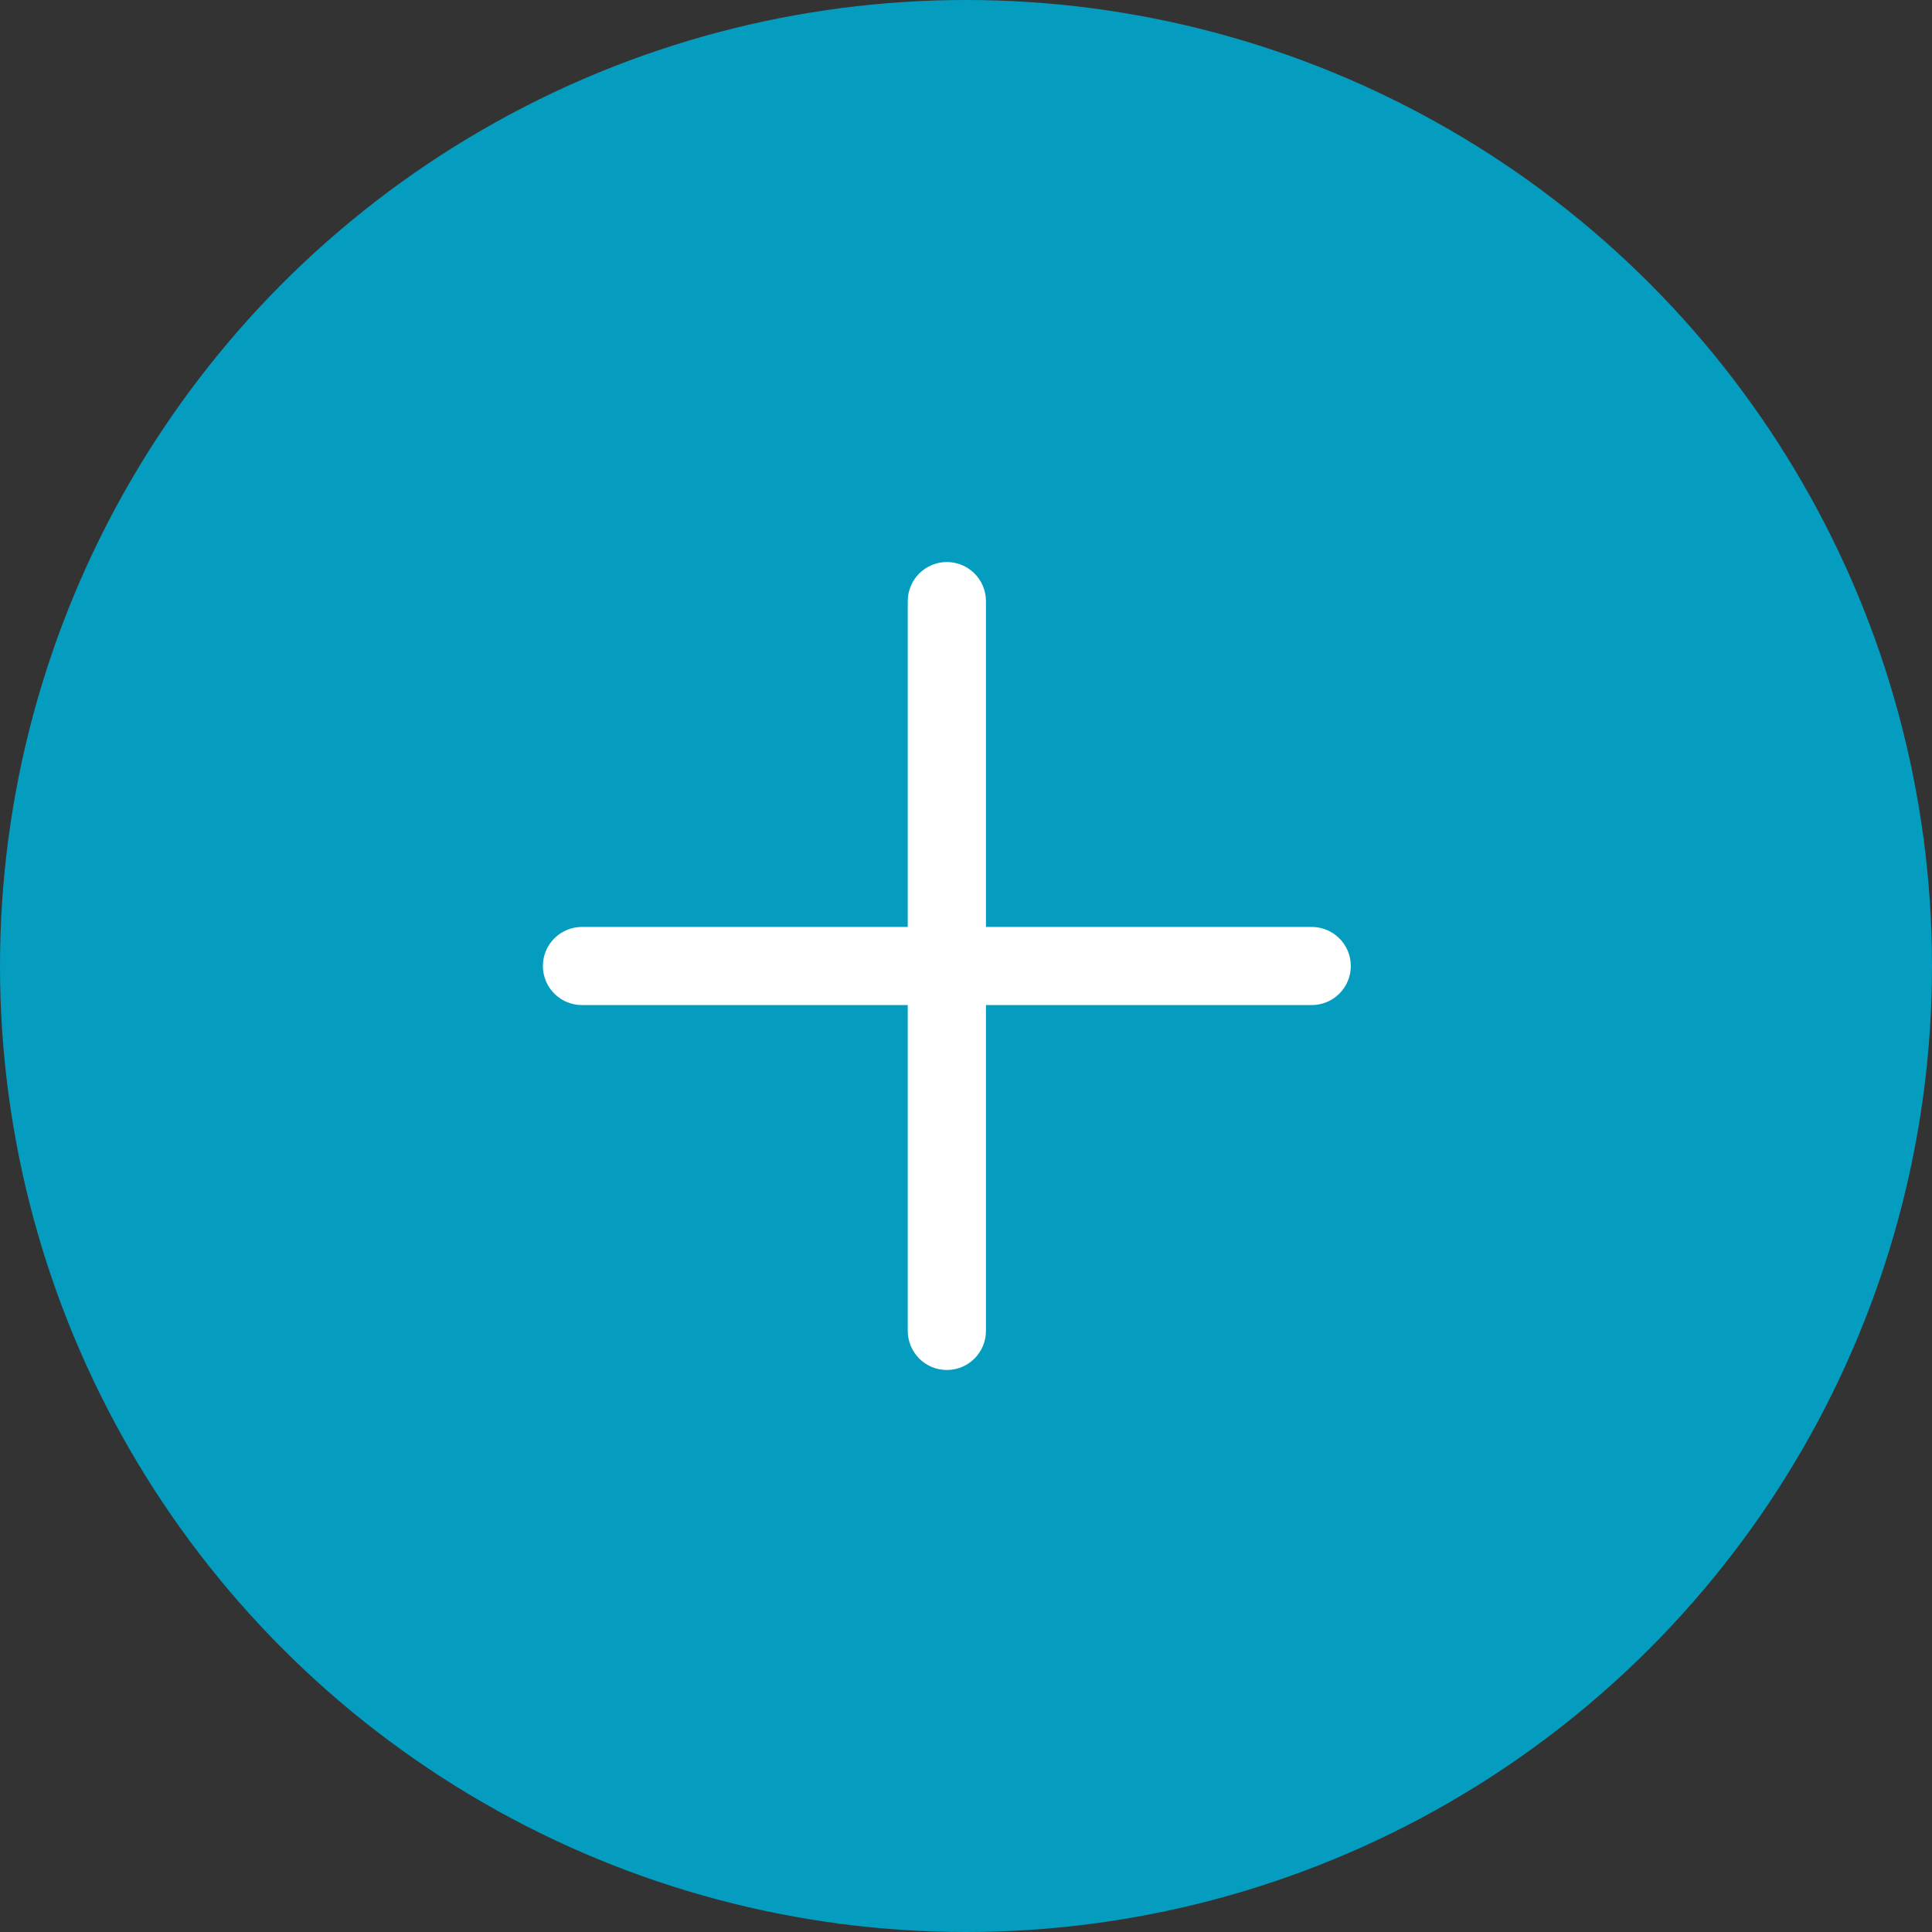 <svg width="40" height="40" viewBox="0 0 40 40" fill="none" xmlns="http://www.w3.org/2000/svg">
<rect x="0" y="0" width="40" height="40" fill="#333333" stroke="none"/>
<circle cx="20" cy="20" r="20" fill="#049DBF"/>
<path d="M20.413 12.446C20.413 12.231 20.328 12.025 20.176 11.873C20.024 11.722 19.818 11.636 19.604 11.636C19.389 11.636 19.183 11.722 19.031 11.873C18.88 12.025 18.794 12.231 18.794 12.446V19.191H12.049C11.835 19.191 11.629 19.276 11.477 19.428C11.325 19.58 11.24 19.785 11.24 20C11.24 20.215 11.325 20.421 11.477 20.572C11.629 20.724 11.835 20.809 12.049 20.809H18.794V27.554C18.794 27.769 18.88 27.975 19.031 28.127C19.183 28.279 19.389 28.364 19.604 28.364C19.818 28.364 20.024 28.279 20.176 28.127C20.328 27.975 20.413 27.769 20.413 27.554V20.809H27.158C27.372 20.809 27.578 20.724 27.73 20.572C27.882 20.421 27.967 20.215 27.967 20C27.967 19.785 27.882 19.58 27.73 19.428C27.578 19.276 27.372 19.191 27.158 19.191H20.413V12.446Z" fill="white"/>
</svg>
